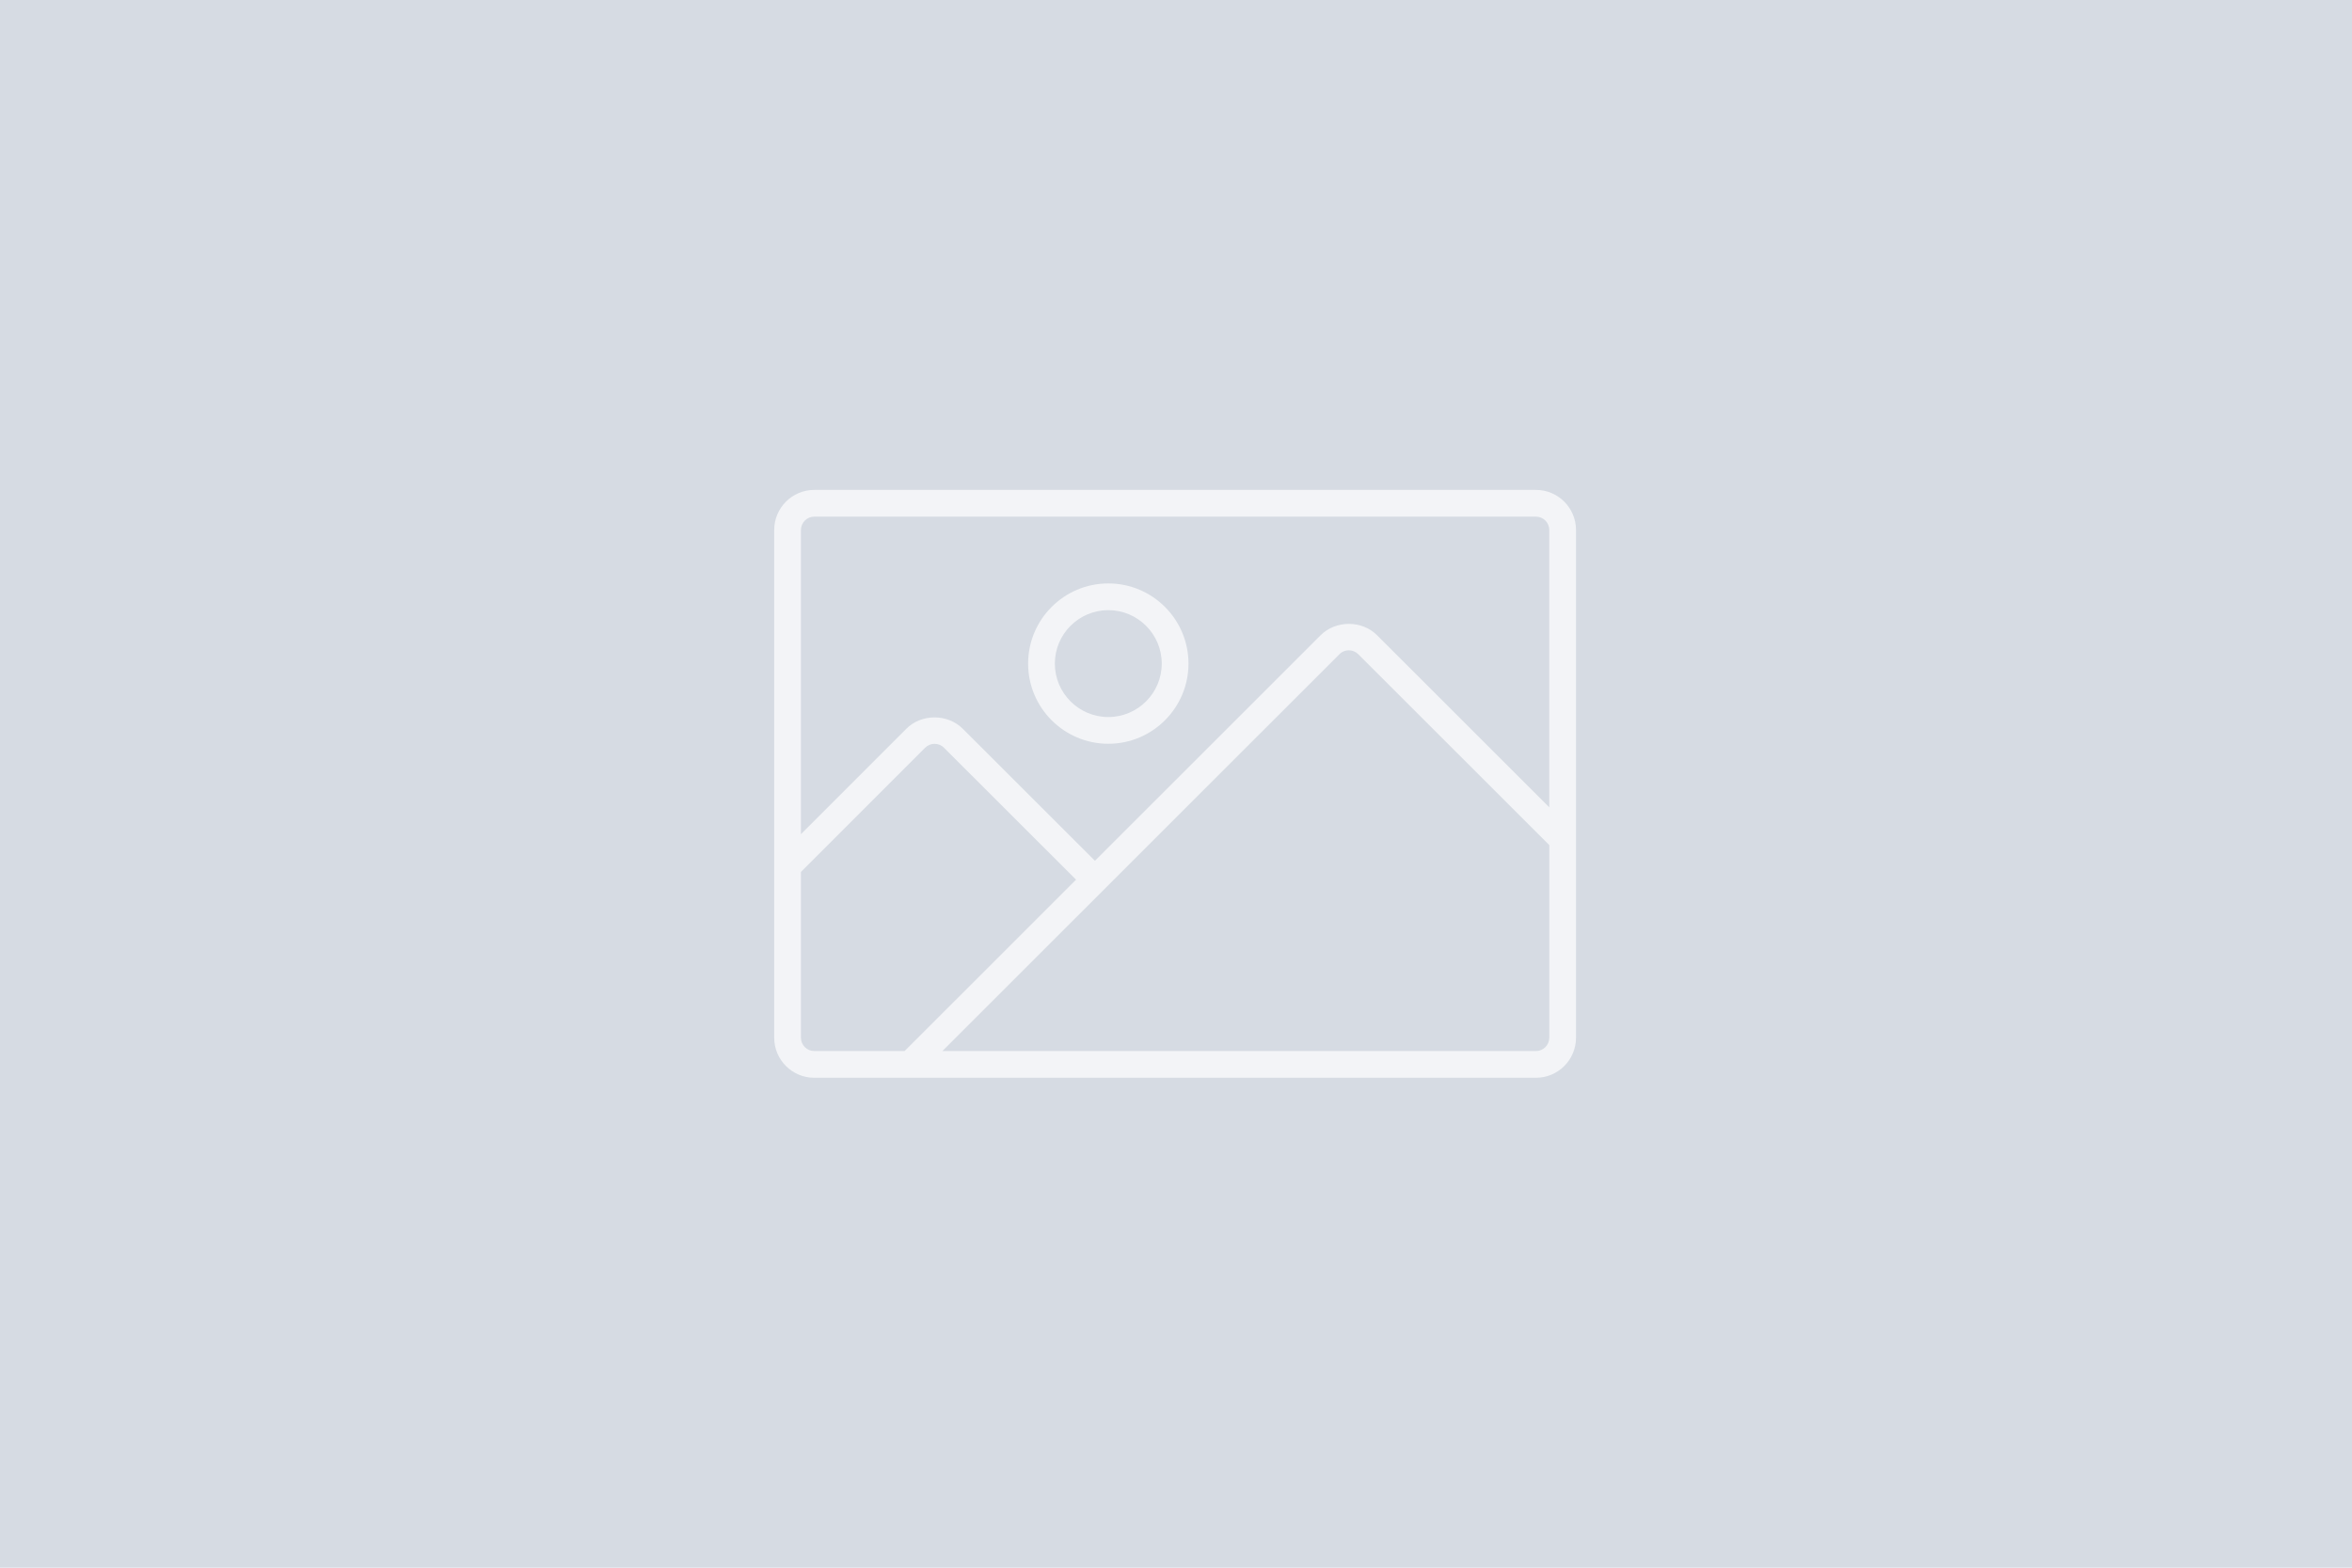 <svg width="120" height="80" viewBox="0 0 120 80" fill="none" xmlns="http://www.w3.org/2000/svg">
<rect width="120" height="80" fill="#D6DBE3"/>
<g opacity="0.7">
<path d="M78.364 25H41.545C40.417 25 39.5 25.918 39.5 27.046V52.955C39.5 54.083 40.417 55 41.545 55H78.364C79.492 55 80.409 54.083 80.409 52.955V42.843C80.409 42.843 80.409 42.843 80.409 42.843V27.046C80.409 25.918 79.492 25 78.364 25ZM41.545 53.636C41.17 53.636 40.864 53.33 40.864 52.955V44.496L47.205 38.154C47.462 37.894 47.899 37.891 48.162 38.157L54.901 44.89L46.152 53.636H41.545ZM79.045 52.955C79.045 53.33 78.74 53.636 78.364 53.636H48.08L68.342 33.381C68.598 33.121 69.035 33.118 69.298 33.385L79.046 43.126V52.955H79.045ZM79.045 41.198L70.265 32.423C69.492 31.641 68.142 31.644 67.375 32.42L55.865 43.926L49.128 37.196C48.355 36.413 47.005 36.416 46.238 37.193L40.864 42.568V27.046C40.864 26.67 41.17 26.364 41.545 26.364H78.364C78.74 26.364 79.045 26.67 79.045 27.046V41.198V41.198Z" fill="white"/>
<path d="M56.546 29.773C54.29 29.773 52.455 31.608 52.455 33.864C52.455 36.119 54.29 37.955 56.546 37.955C58.802 37.955 60.637 36.119 60.637 33.864C60.637 31.608 58.802 29.773 56.546 29.773ZM56.546 36.591C55.042 36.591 53.819 35.367 53.819 33.864C53.819 32.36 55.042 31.136 56.546 31.136C58.05 31.136 59.273 32.36 59.273 33.864C59.273 35.367 58.05 36.591 56.546 36.591Z" fill="white"/>
</g>
</svg>
